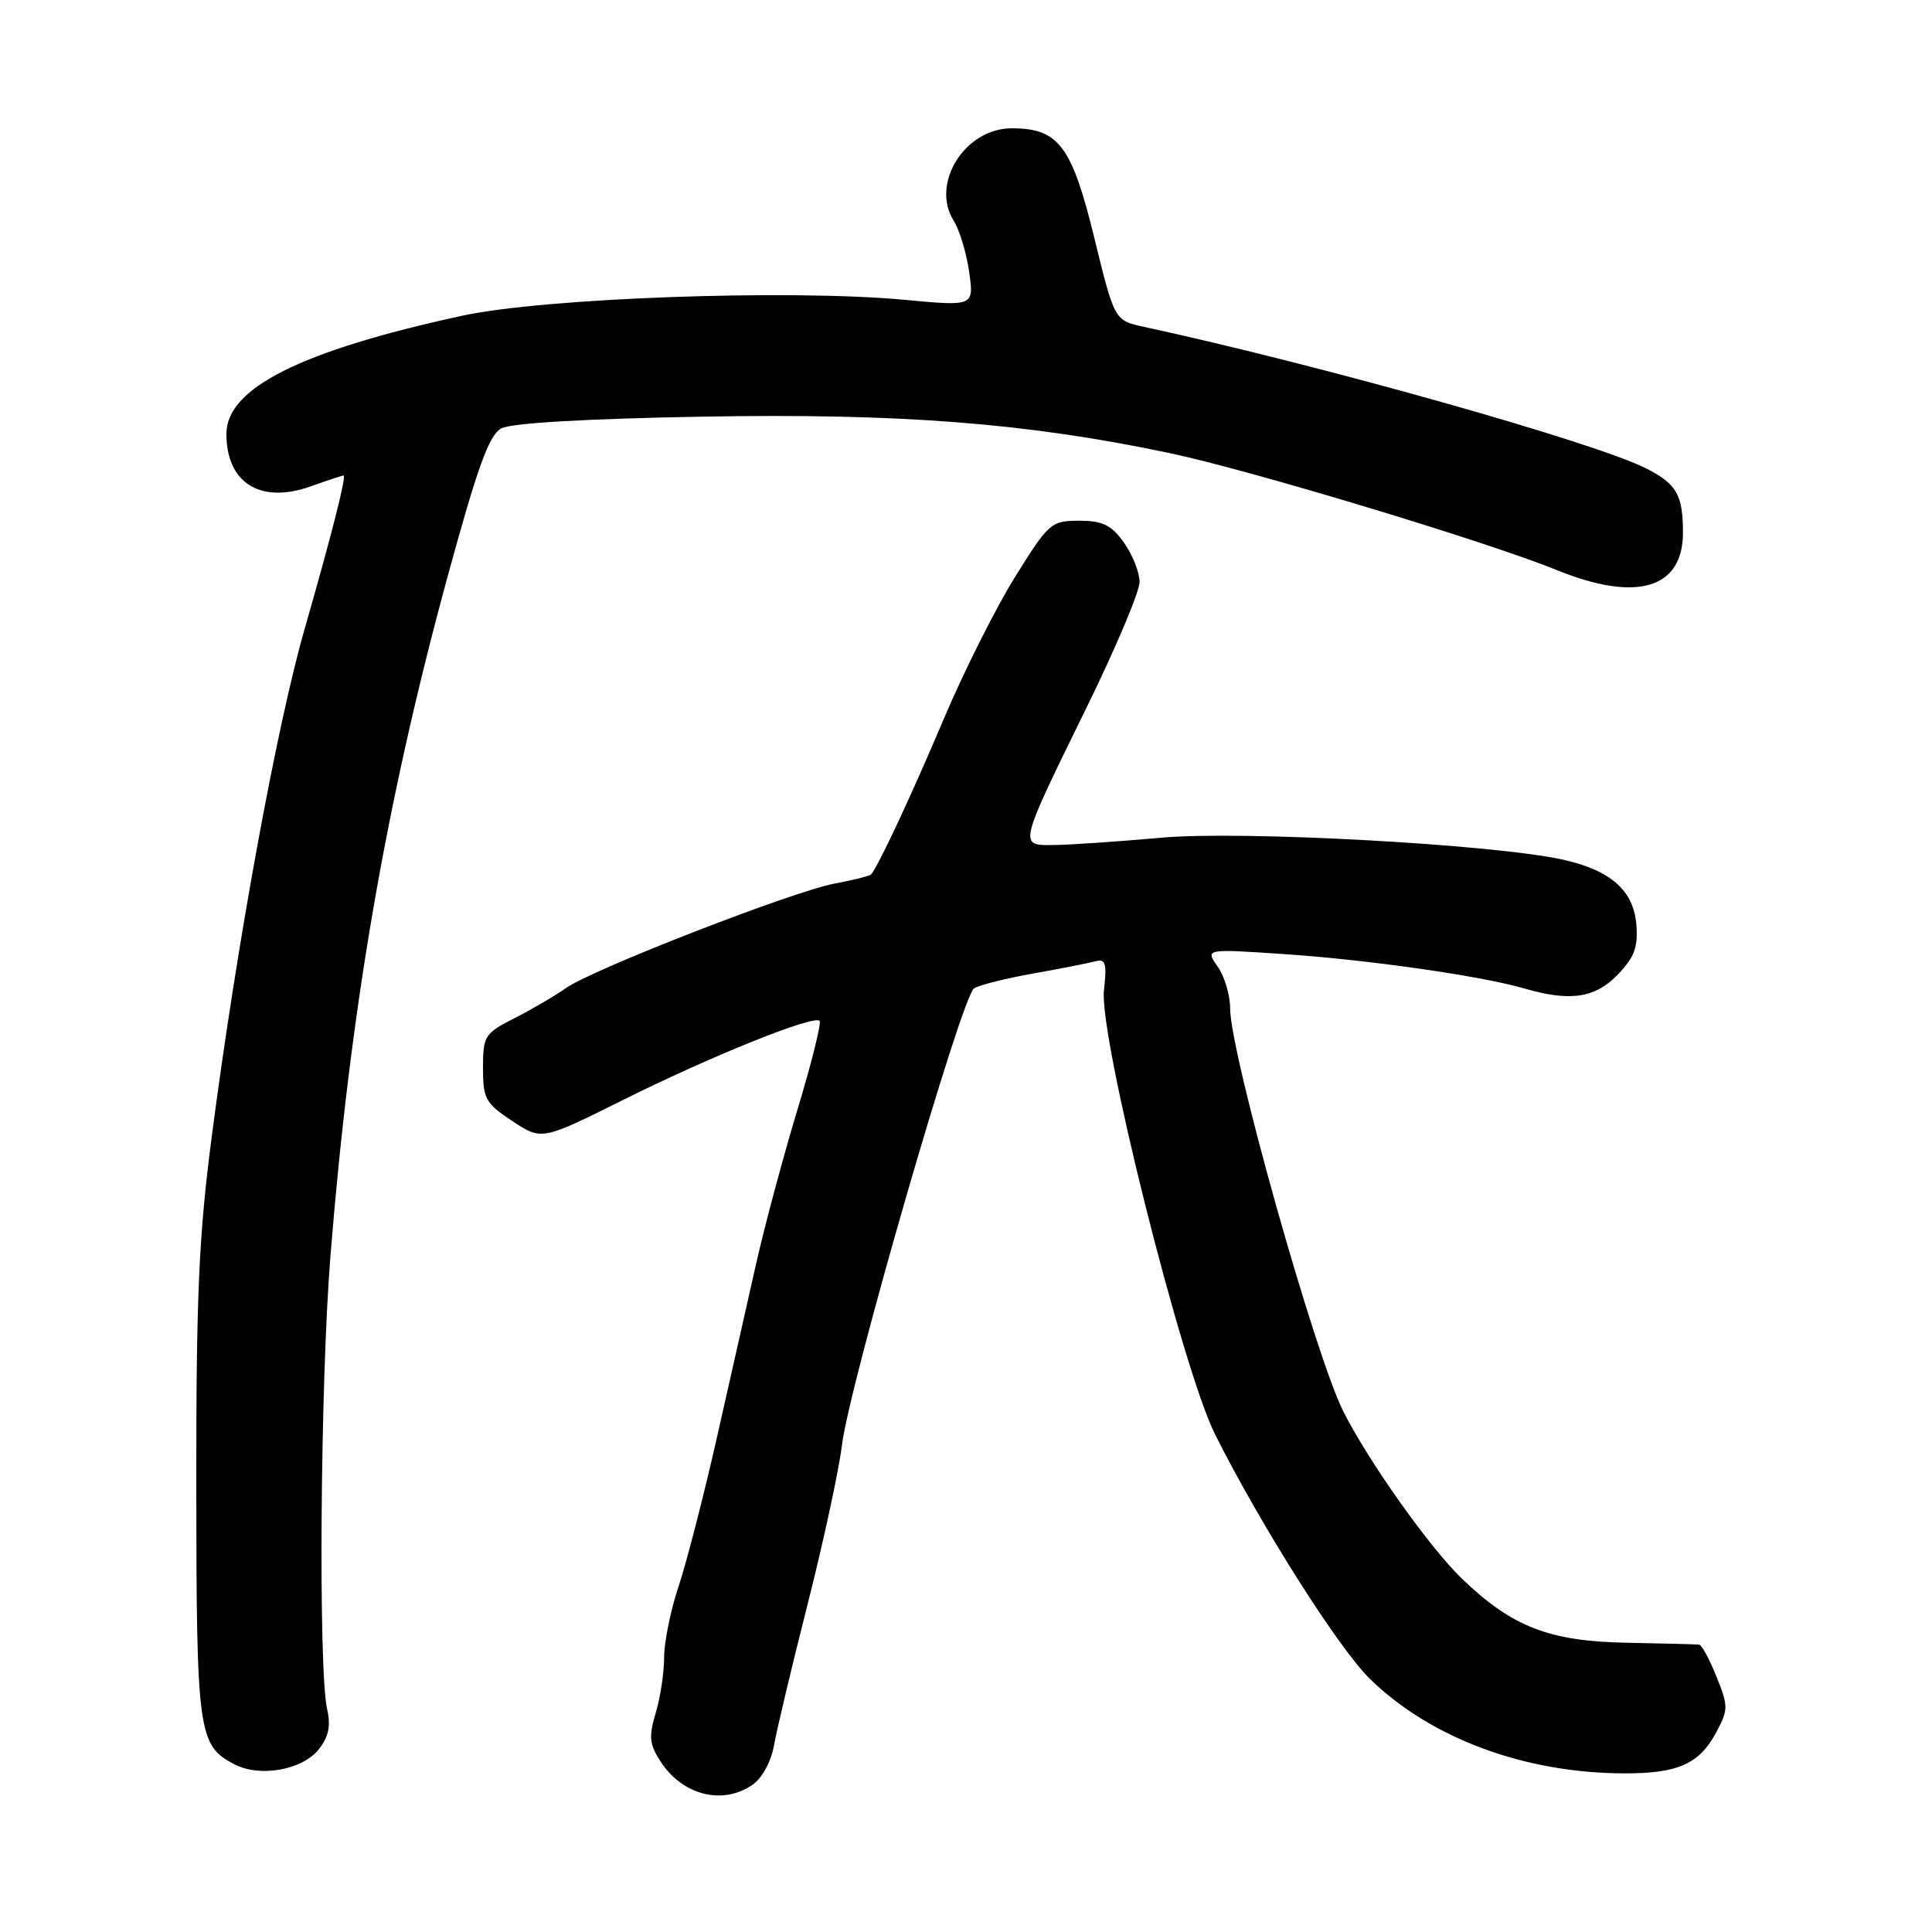 <?xml version="1.0" encoding="UTF-8" standalone="no"?>
<!DOCTYPE svg PUBLIC "-//W3C//DTD SVG 1.1//EN" "http://www.w3.org/Graphics/SVG/1.1/DTD/svg11.dtd" >
<svg xmlns="http://www.w3.org/2000/svg" xmlns:xlink="http://www.w3.org/1999/xlink" version="1.1" viewBox="0 0 256 256">
 <g >
 <path fill="currentColor"
d=" M 99.74 236.47 C 101.00 235.59 102.20 233.37 102.57 231.22 C 102.93 229.17 104.94 220.75 107.03 212.50 C 109.12 204.25 111.16 194.80 111.56 191.50 C 112.54 183.46 127.43 131.97 129.07 130.96 C 129.78 130.52 133.32 129.63 136.93 128.99 C 140.54 128.35 144.23 127.62 145.13 127.38 C 146.50 127.01 146.68 127.62 146.28 131.23 C 145.60 137.28 156.62 181.30 161.01 190.08 C 167.03 202.08 177.40 218.47 181.55 222.49 C 189.63 230.35 202.00 234.94 215.20 234.98 C 222.30 235.00 225.14 233.75 227.38 229.60 C 229.02 226.55 229.03 226.10 227.45 222.18 C 226.53 219.88 225.49 217.96 225.14 217.92 C 224.79 217.88 220.45 217.76 215.50 217.67 C 205.27 217.48 200.32 215.55 193.70 209.17 C 189.41 205.03 181.39 193.72 178.02 187.07 C 174.28 179.68 163.00 139.55 163.00 133.62 C 163.00 131.87 162.26 129.38 161.35 128.08 C 159.69 125.72 159.69 125.72 170.10 126.42 C 181.24 127.16 196.30 129.32 201.99 130.98 C 208.06 132.75 211.38 132.25 214.38 129.12 C 216.58 126.83 217.07 125.49 216.82 122.47 C 216.44 117.99 213.43 115.33 207.15 113.92 C 198.04 111.88 164.54 110.04 153.88 111.00 C 148.17 111.51 141.78 111.95 139.68 111.97 C 134.94 112.01 134.85 112.38 144.12 93.46 C 147.90 85.74 151.00 78.38 151.00 77.11 C 151.00 75.85 150.07 73.50 148.93 71.90 C 147.26 69.56 146.12 69.00 143.00 69.00 C 139.28 69.00 138.97 69.27 134.51 76.43 C 131.96 80.52 127.73 88.95 125.09 95.18 C 120.83 105.25 116.36 114.83 115.42 115.87 C 115.24 116.07 113.06 116.62 110.58 117.08 C 105.04 118.12 78.45 128.46 74.97 130.94 C 73.58 131.93 70.54 133.70 68.22 134.89 C 64.21 136.93 64.00 137.26 64.00 141.51 C 64.00 145.59 64.33 146.19 67.89 148.55 C 71.79 151.12 71.79 151.12 82.64 145.71 C 94.26 139.92 107.80 134.47 108.60 135.27 C 108.86 135.53 107.54 140.87 105.64 147.12 C 103.75 153.38 101.29 162.55 100.18 167.50 C 99.06 172.45 96.73 182.80 94.99 190.50 C 93.25 198.20 90.96 207.07 89.91 210.22 C 88.86 213.36 88.00 217.59 88.00 219.60 C 88.00 221.62 87.50 224.94 86.88 226.99 C 85.94 230.14 86.05 231.14 87.56 233.46 C 90.48 237.91 95.80 239.23 99.74 236.47 Z  M 42.25 231.78 C 43.55 230.13 43.85 228.67 43.35 226.50 C 42.17 221.35 42.44 183.27 43.78 166.50 C 46.38 133.97 51.10 106.55 59.23 76.69 C 63.28 61.84 64.79 57.65 66.43 56.76 C 67.73 56.06 77.64 55.48 93.00 55.21 C 119.26 54.74 136.07 56.05 154.99 60.04 C 165.61 62.28 196.94 71.74 206.26 75.53 C 216.86 79.84 223.00 78.02 223.00 70.58 C 223.00 65.58 222.17 64.12 218.13 62.07 C 211.34 58.62 175.08 48.40 151.59 43.31 C 147.68 42.47 147.68 42.47 145.02 31.59 C 142.03 19.33 140.28 17.00 134.06 17.00 C 127.86 17.00 123.27 24.32 126.37 29.25 C 127.15 30.49 128.07 33.54 128.42 36.04 C 129.06 40.59 129.06 40.59 119.78 39.72 C 104.57 38.31 72.07 39.48 61.22 41.84 C 39.87 46.48 30.00 51.43 30.00 57.49 C 30.00 63.99 34.48 66.80 41.10 64.47 C 43.38 63.66 45.37 63.00 45.52 63.00 C 45.94 63.00 44.05 70.48 40.32 83.50 C 36.62 96.47 31.41 124.95 28.07 150.50 C 26.34 163.75 25.99 171.74 26.01 197.00 C 26.03 229.60 26.26 231.26 31.02 233.76 C 34.42 235.55 40.06 234.55 42.25 231.78 Z "/>
</g>
</svg>